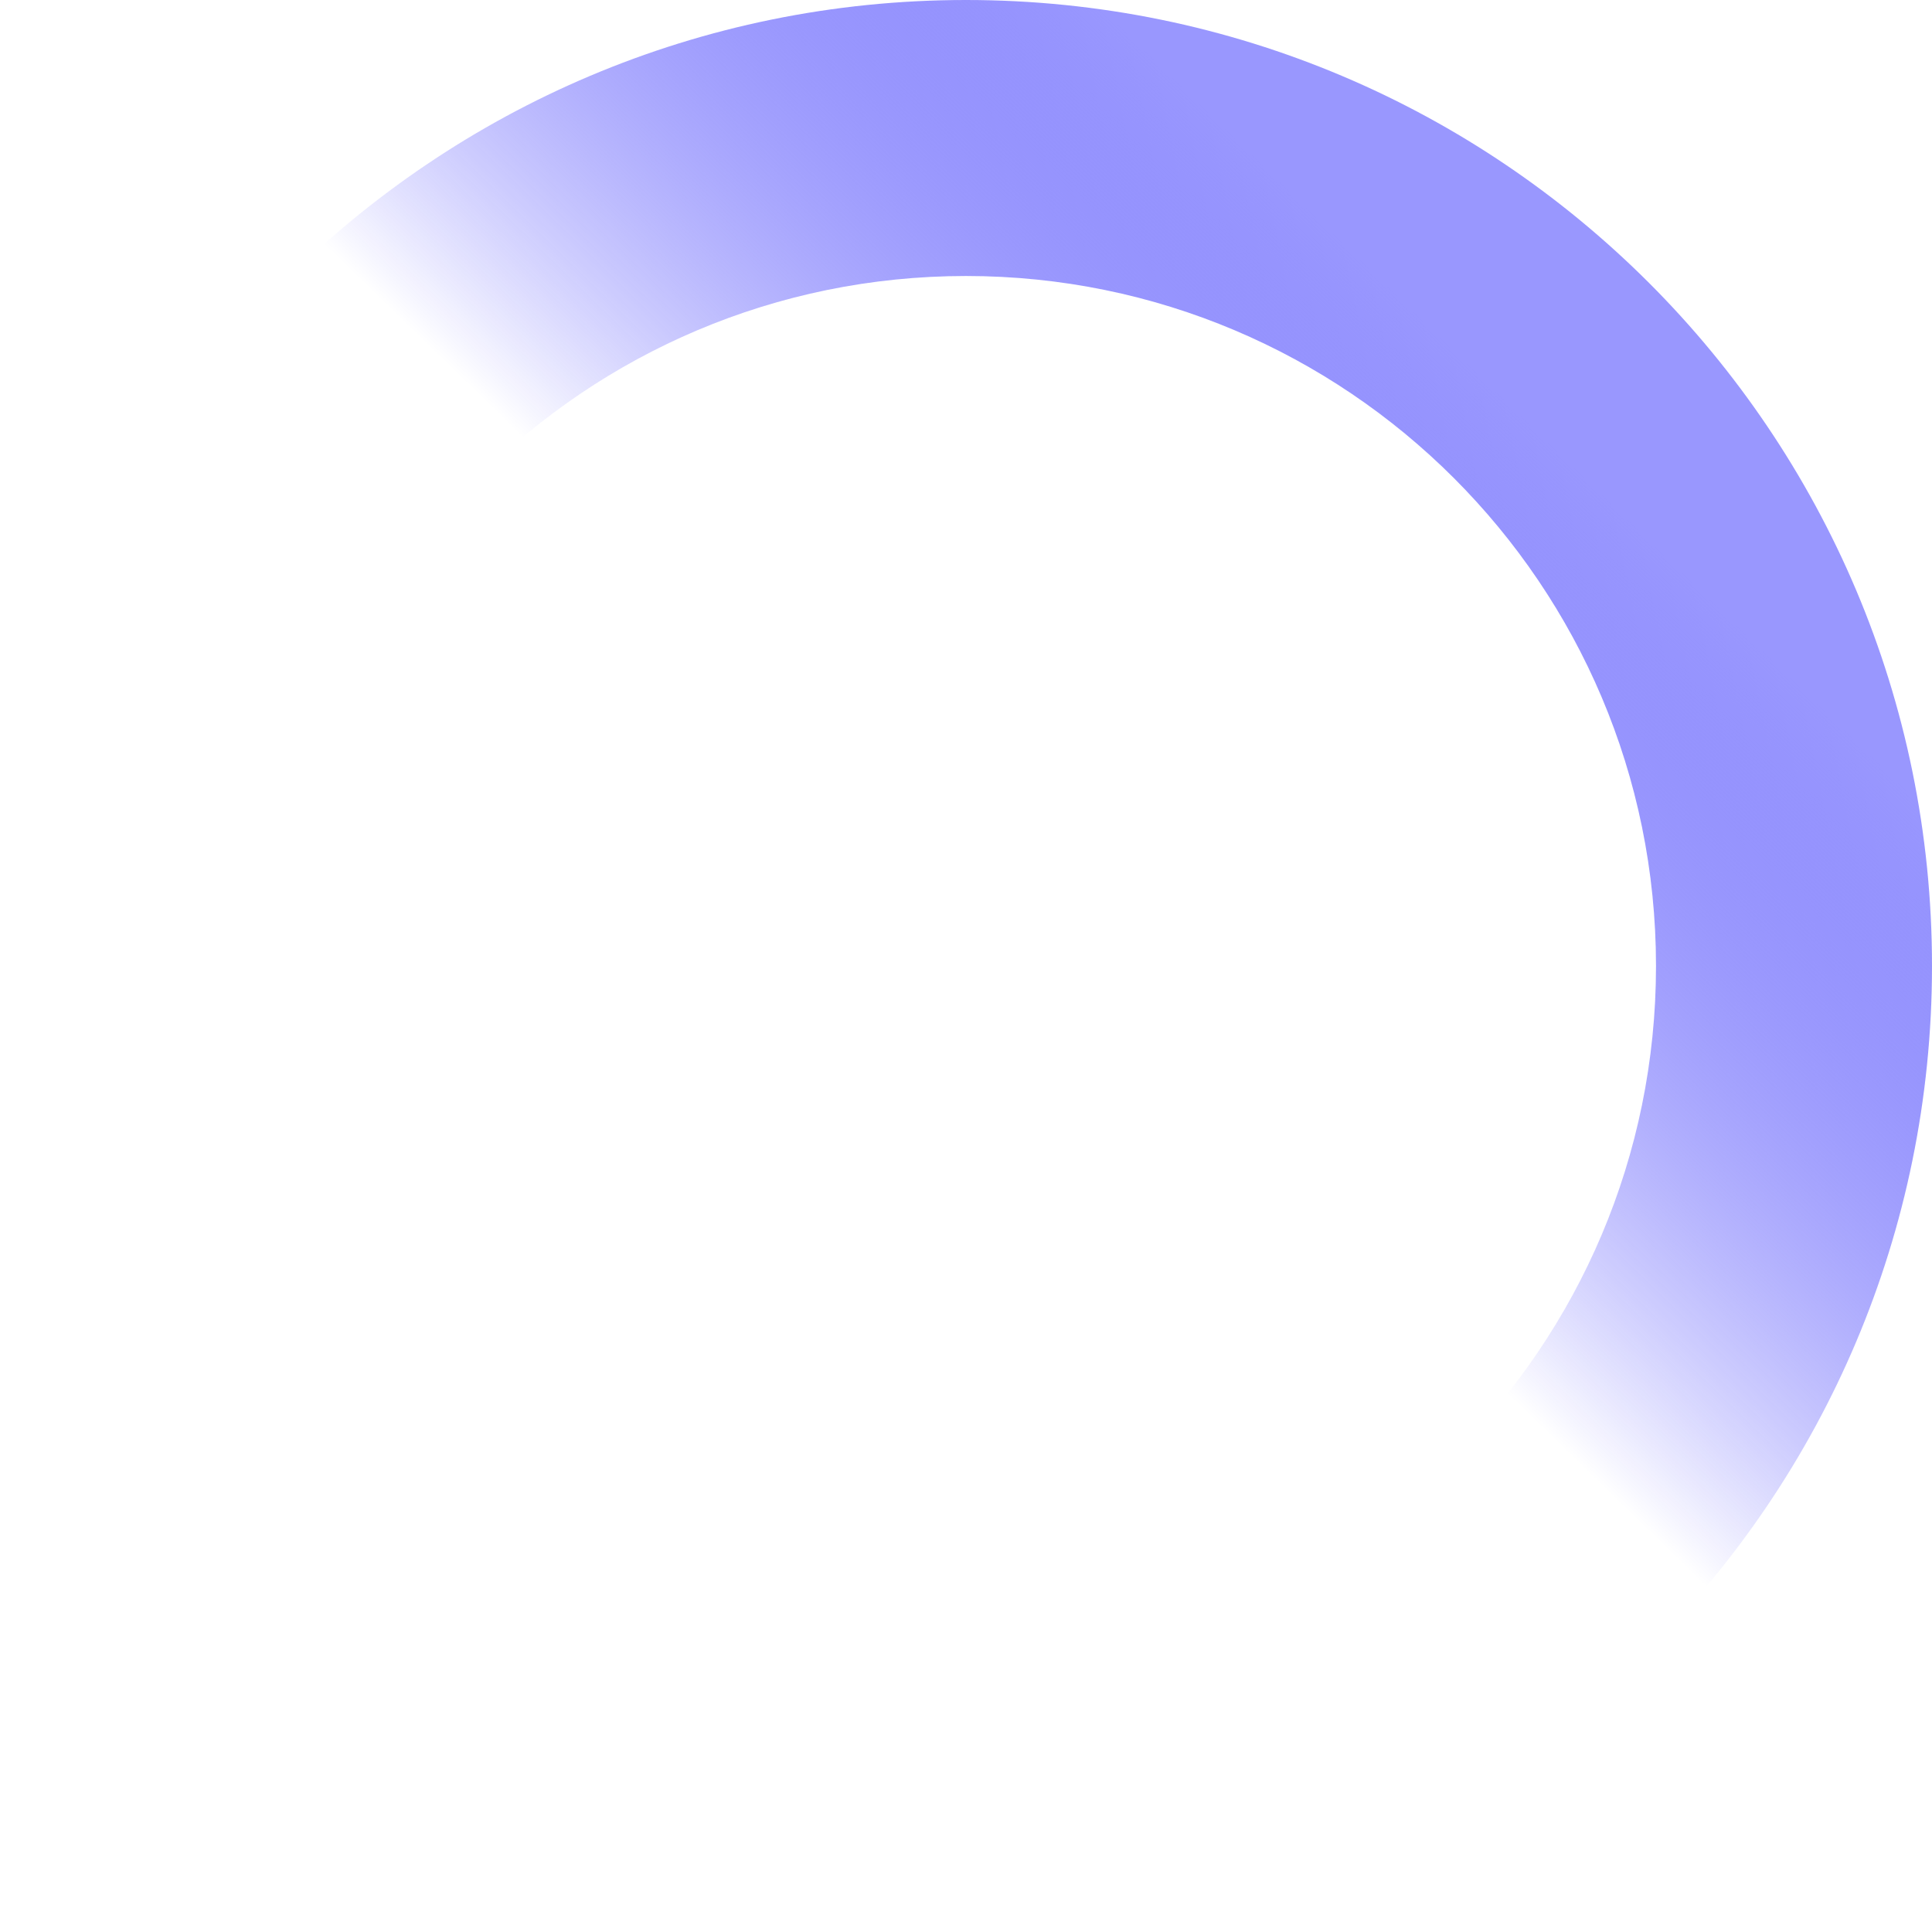 <svg width="350" height="350" viewBox="0 0 350 350" fill="none" xmlns="http://www.w3.org/2000/svg">
<path fill-rule="evenodd" clip-rule="evenodd" d="M175 350C271.65 350 350 271.65 350 175C350 78.35 271.65 0 175 0C78.35 0 0 78.35 0 175C0 271.65 78.35 350 175 350ZM175 300C244.036 300 300 244.036 300 175C300 105.964 244.036 50 175 50C105.964 50 50 105.964 50 175C50 244.036 105.964 300 175 300Z" fill="url(#paint0_linear_2_2754)"/>
<defs>
<linearGradient id="paint0_linear_2_2754" x1="350" y1="147.5" x2="113.5" y2="391" gradientUnits="userSpaceOnUse">
<stop stop-color="#9997FE"/>
<stop offset="0.38" stop-color="#0500FA" stop-opacity="0"/>
</linearGradient>
</defs>
</svg>
